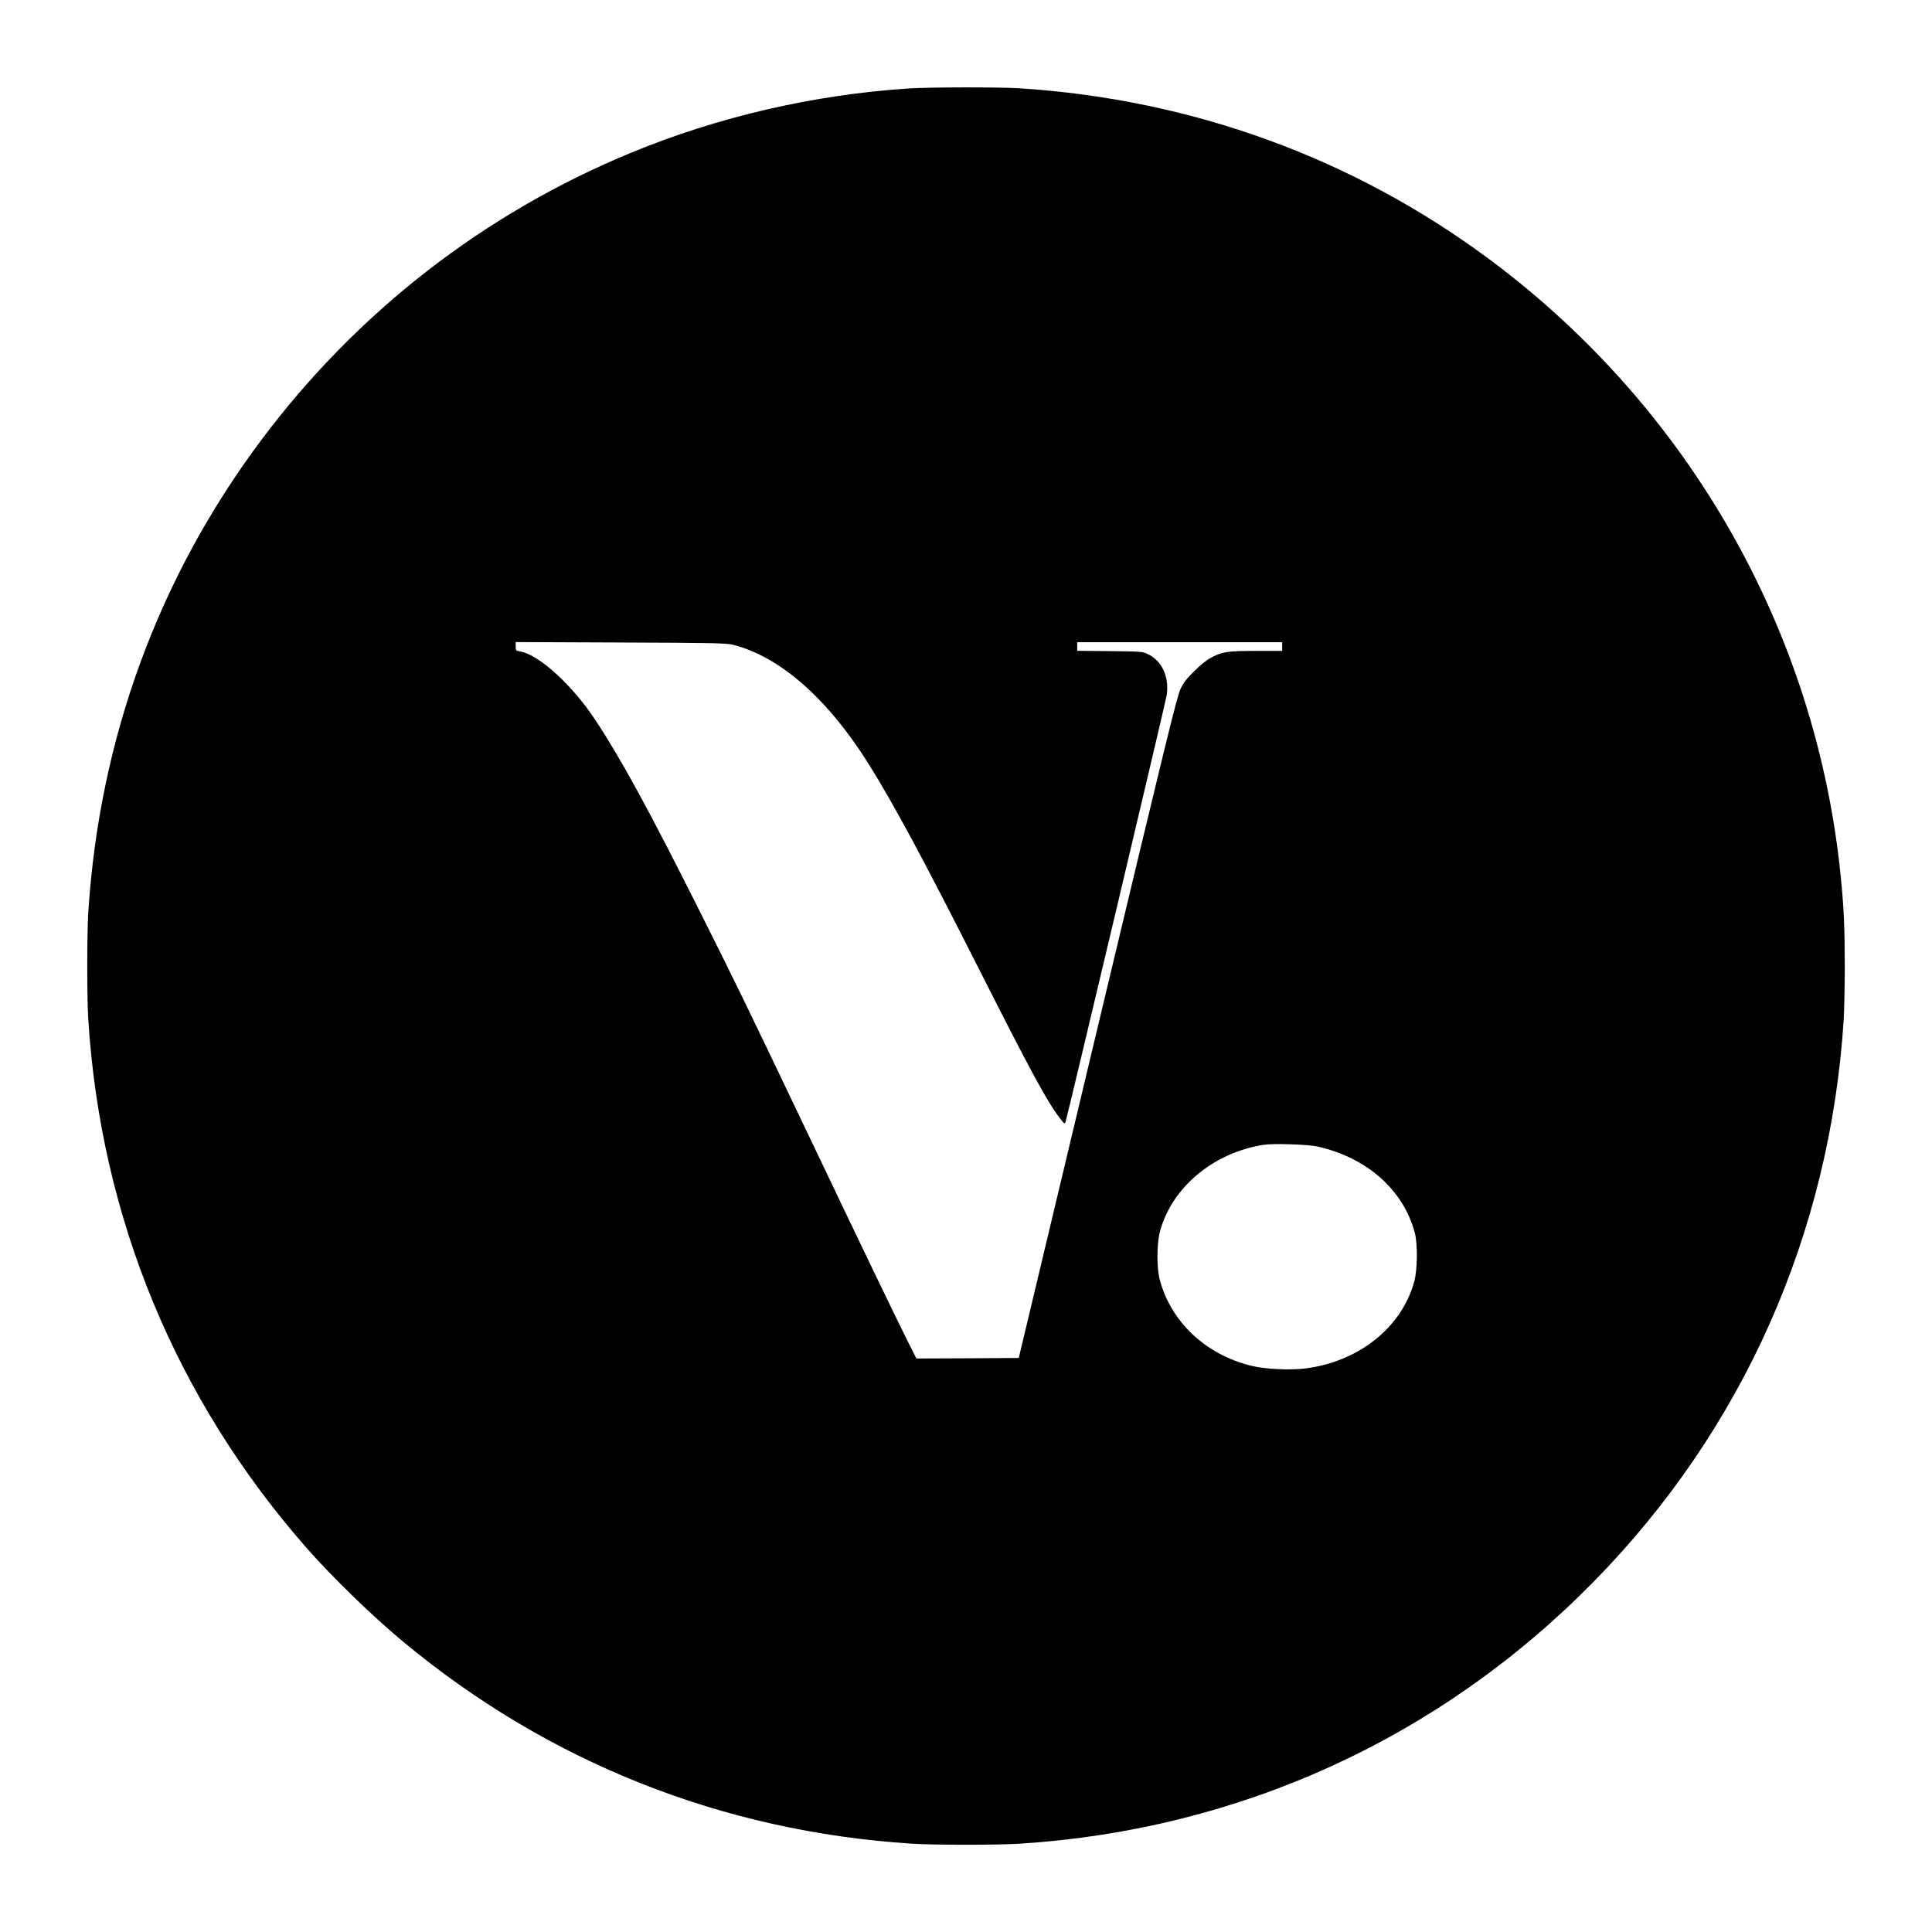 <?xml version="1.0" standalone="no"?>
<!DOCTYPE svg PUBLIC "-//W3C//DTD SVG 20010904//EN"
 "http://www.w3.org/TR/2001/REC-SVG-20010904/DTD/svg10.dtd">
<svg version="1.0" xmlns="http://www.w3.org/2000/svg"
 width="1772pt" height="1772pt" viewBox="0 0 1772 1772"
 preserveAspectRatio="xMidYMid meet">
<g transform="translate(0,1772) scale(0.1,-0.1)"
fill="#000000" stroke="none">
<path d="M8340 16909 c-877 -57 -1752 -260 -2550 -589 -1348 -556 -2510 -1458
-3389 -2630 -946 -1262 -1489 -2741 -1591 -4335 -13 -206 -13 -784 0 -990 116
-1816 804 -3479 2004 -4845 233 -265 601 -623 881 -855 1332 -1108 2932 -1744
4670 -1855 206 -13 784 -13 990 0 2018 129 3856 970 5265 2406 1367 1394 2164
3188 2290 5149 5 88 10 311 10 495 0 341 -8 533 -36 810 -221 2246 -1384 4298
-3209 5661 -1254 936 -2735 1477 -4320 1579 -184 12 -831 11 -1015 -1z m-1620
-5102 c433 -108 874 -496 1252 -1102 231 -371 499 -869 998 -1855 485 -959
626 -1219 747 -1381 40 -53 48 -59 55 -43 13 33 920 3857 929 3919 24 169 -45
317 -176 377 -48 22 -62 23 -347 26 l-298 3 0 40 0 39 940 0 940 0 0 -40 0
-40 -238 0 c-264 0 -311 -7 -416 -63 -38 -20 -96 -66 -152 -122 -72 -71 -99
-106 -127 -165 -31 -65 -135 -487 -760 -3105 l-723 -3030 -470 -3 -469 -2 -79
157 c-114 227 -438 901 -911 1893 -573 1201 -669 1398 -986 2030 -472 942
-731 1416 -967 1774 -212 322 -519 602 -691 631 -40 7 -41 8 -41 46 l0 40 963
-4 c844 -3 970 -6 1027 -20z m5360 -4602 c454 -100 791 -397 896 -791 28 -103
25 -340 -5 -449 -114 -419 -508 -734 -997 -796 -145 -18 -373 -7 -500 25 -416
103 -732 400 -836 785 -30 110 -29 333 1 446 109 404 488 722 950 795 87 14
403 4 491 -15z"/>
</g>
</svg>
